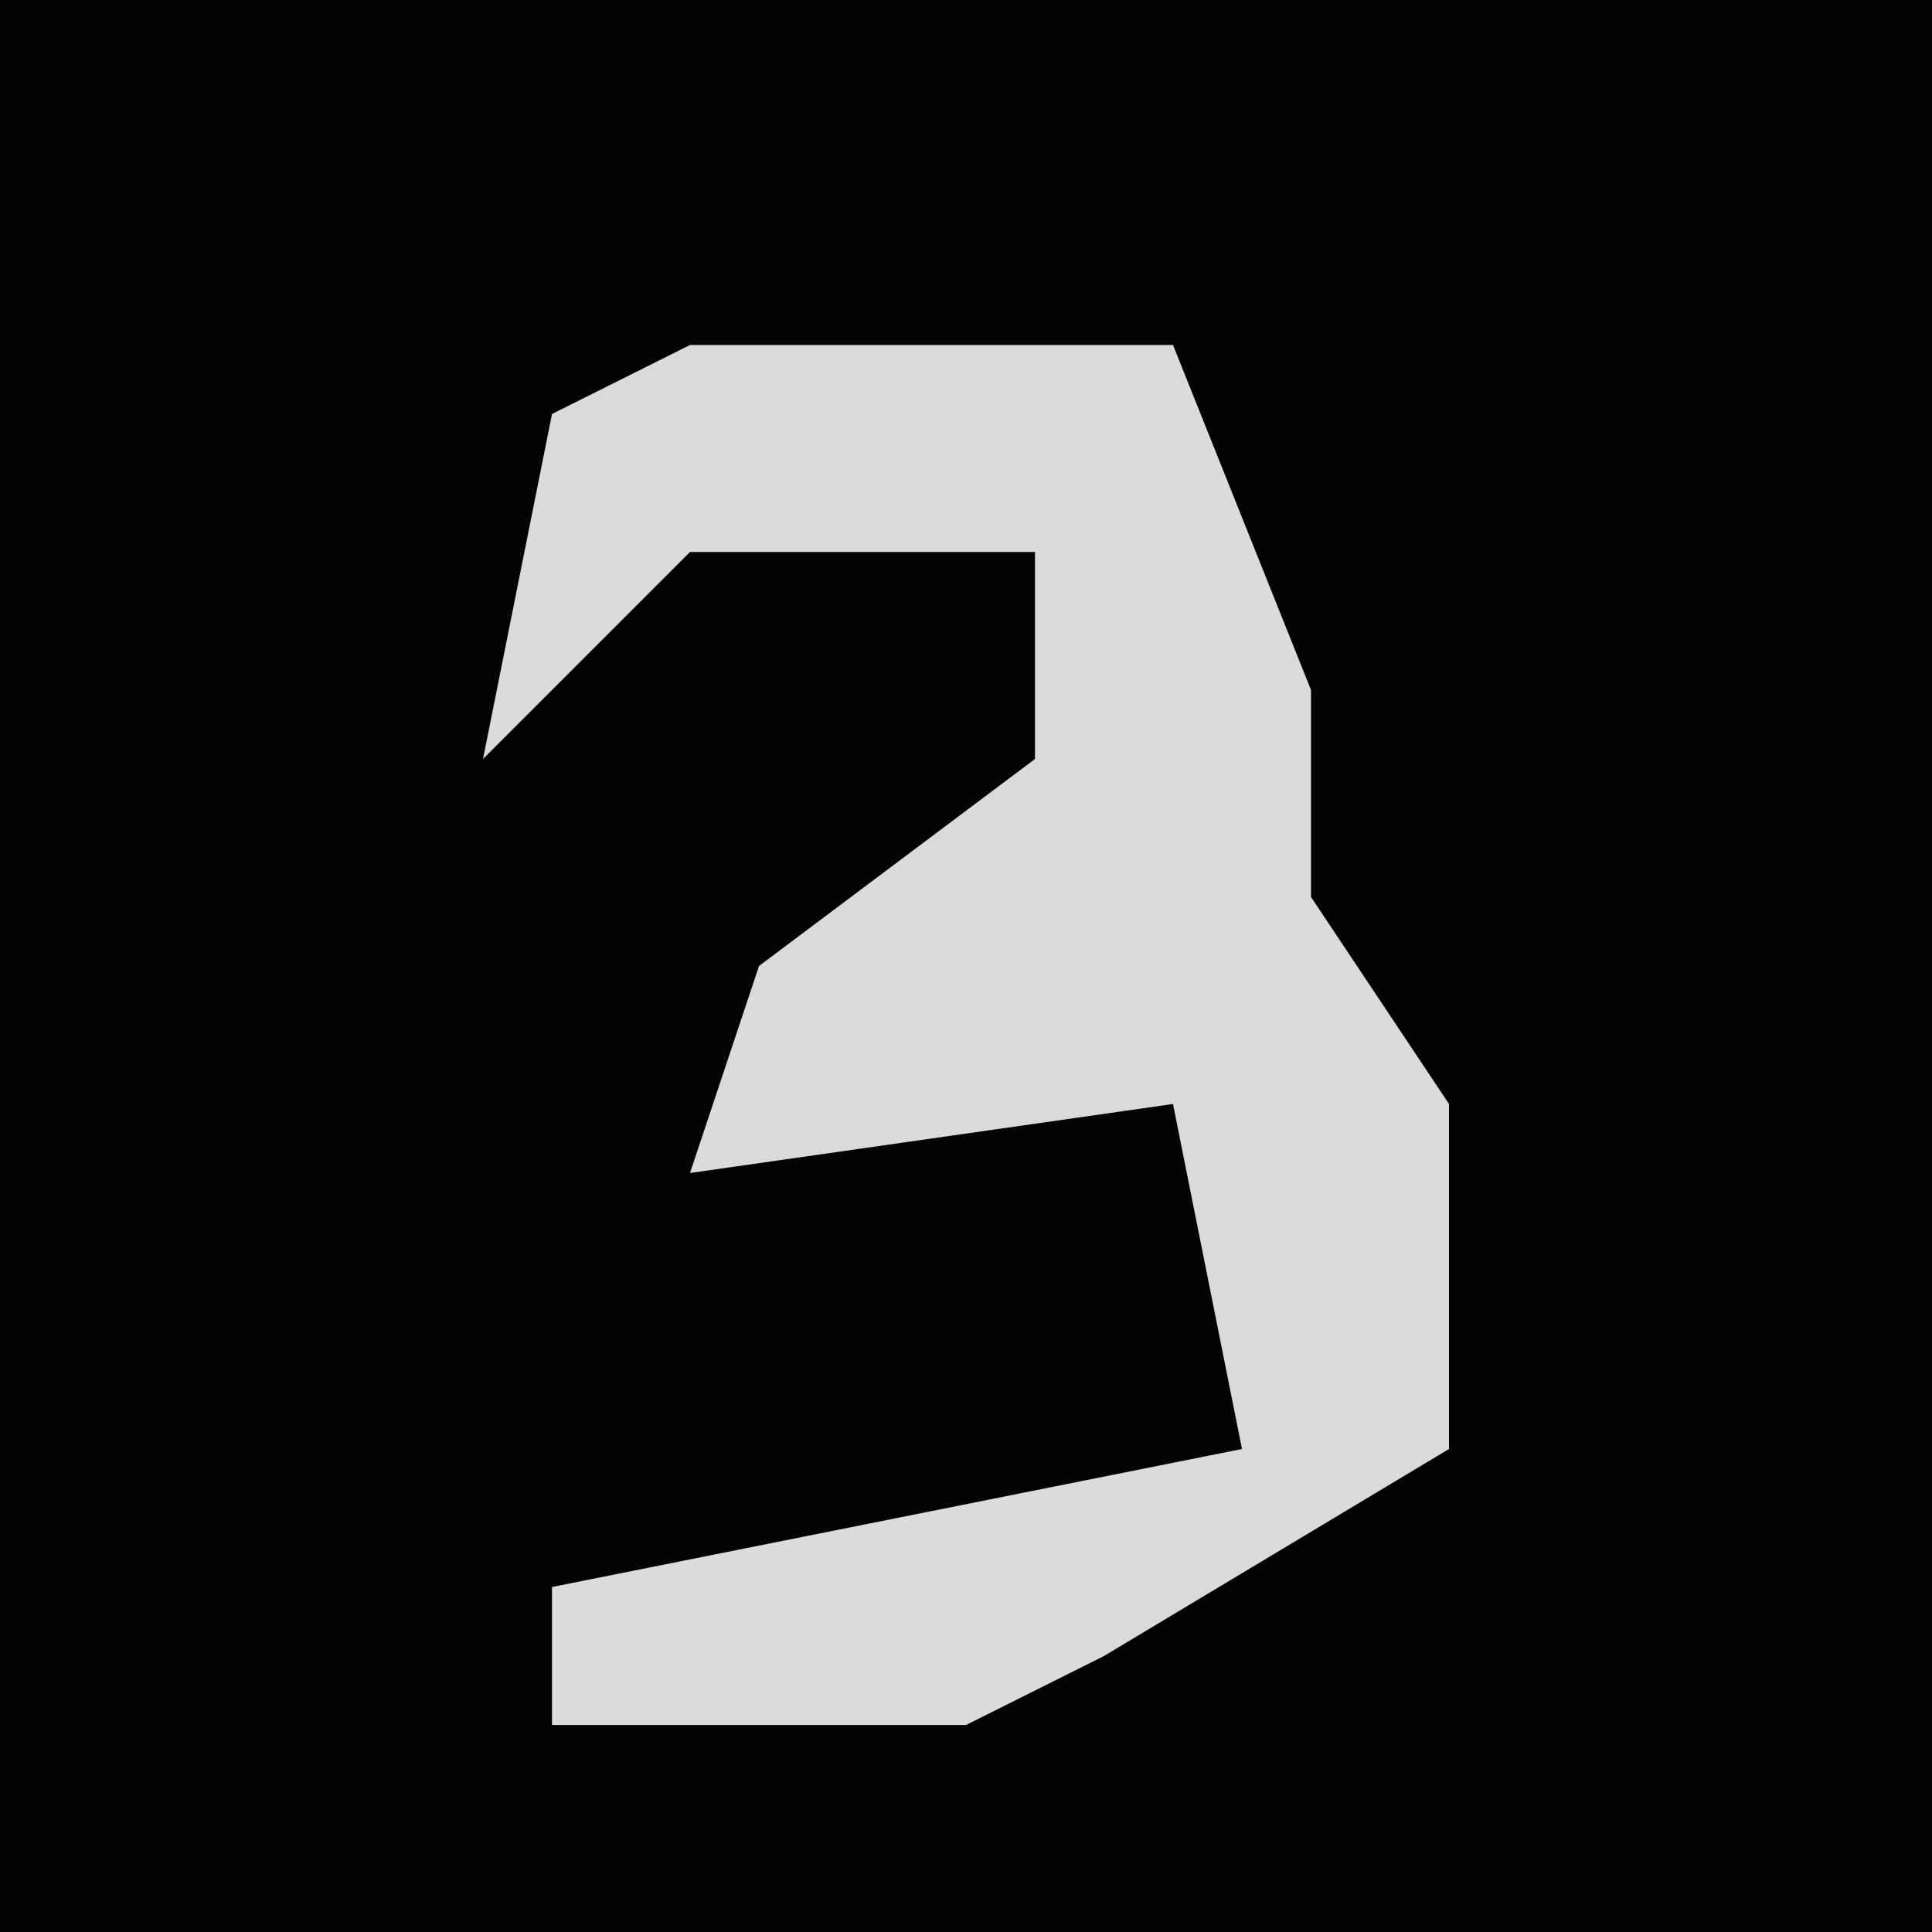 <?xml version="1.0" encoding="UTF-8"?>
<svg version="1.1" xmlns="http://www.w3.org/2000/svg" width="28" height="28">
<path d="M0,0 L28,0 L28,28 L0,28 Z " fill="#030303" transform="translate(0,0)"/>
<path d="M0,0 L7,0 L9,5 L9,8 L11,11 L11,16 L6,19 L4,20 L-2,20 L-2,18 L8,16 L7,11 L0,12 L1,9 L5,6 L5,3 L0,3 L-3,6 L-2,1 Z " fill="#DBDBDB" transform="translate(10,5)"/>
</svg>
